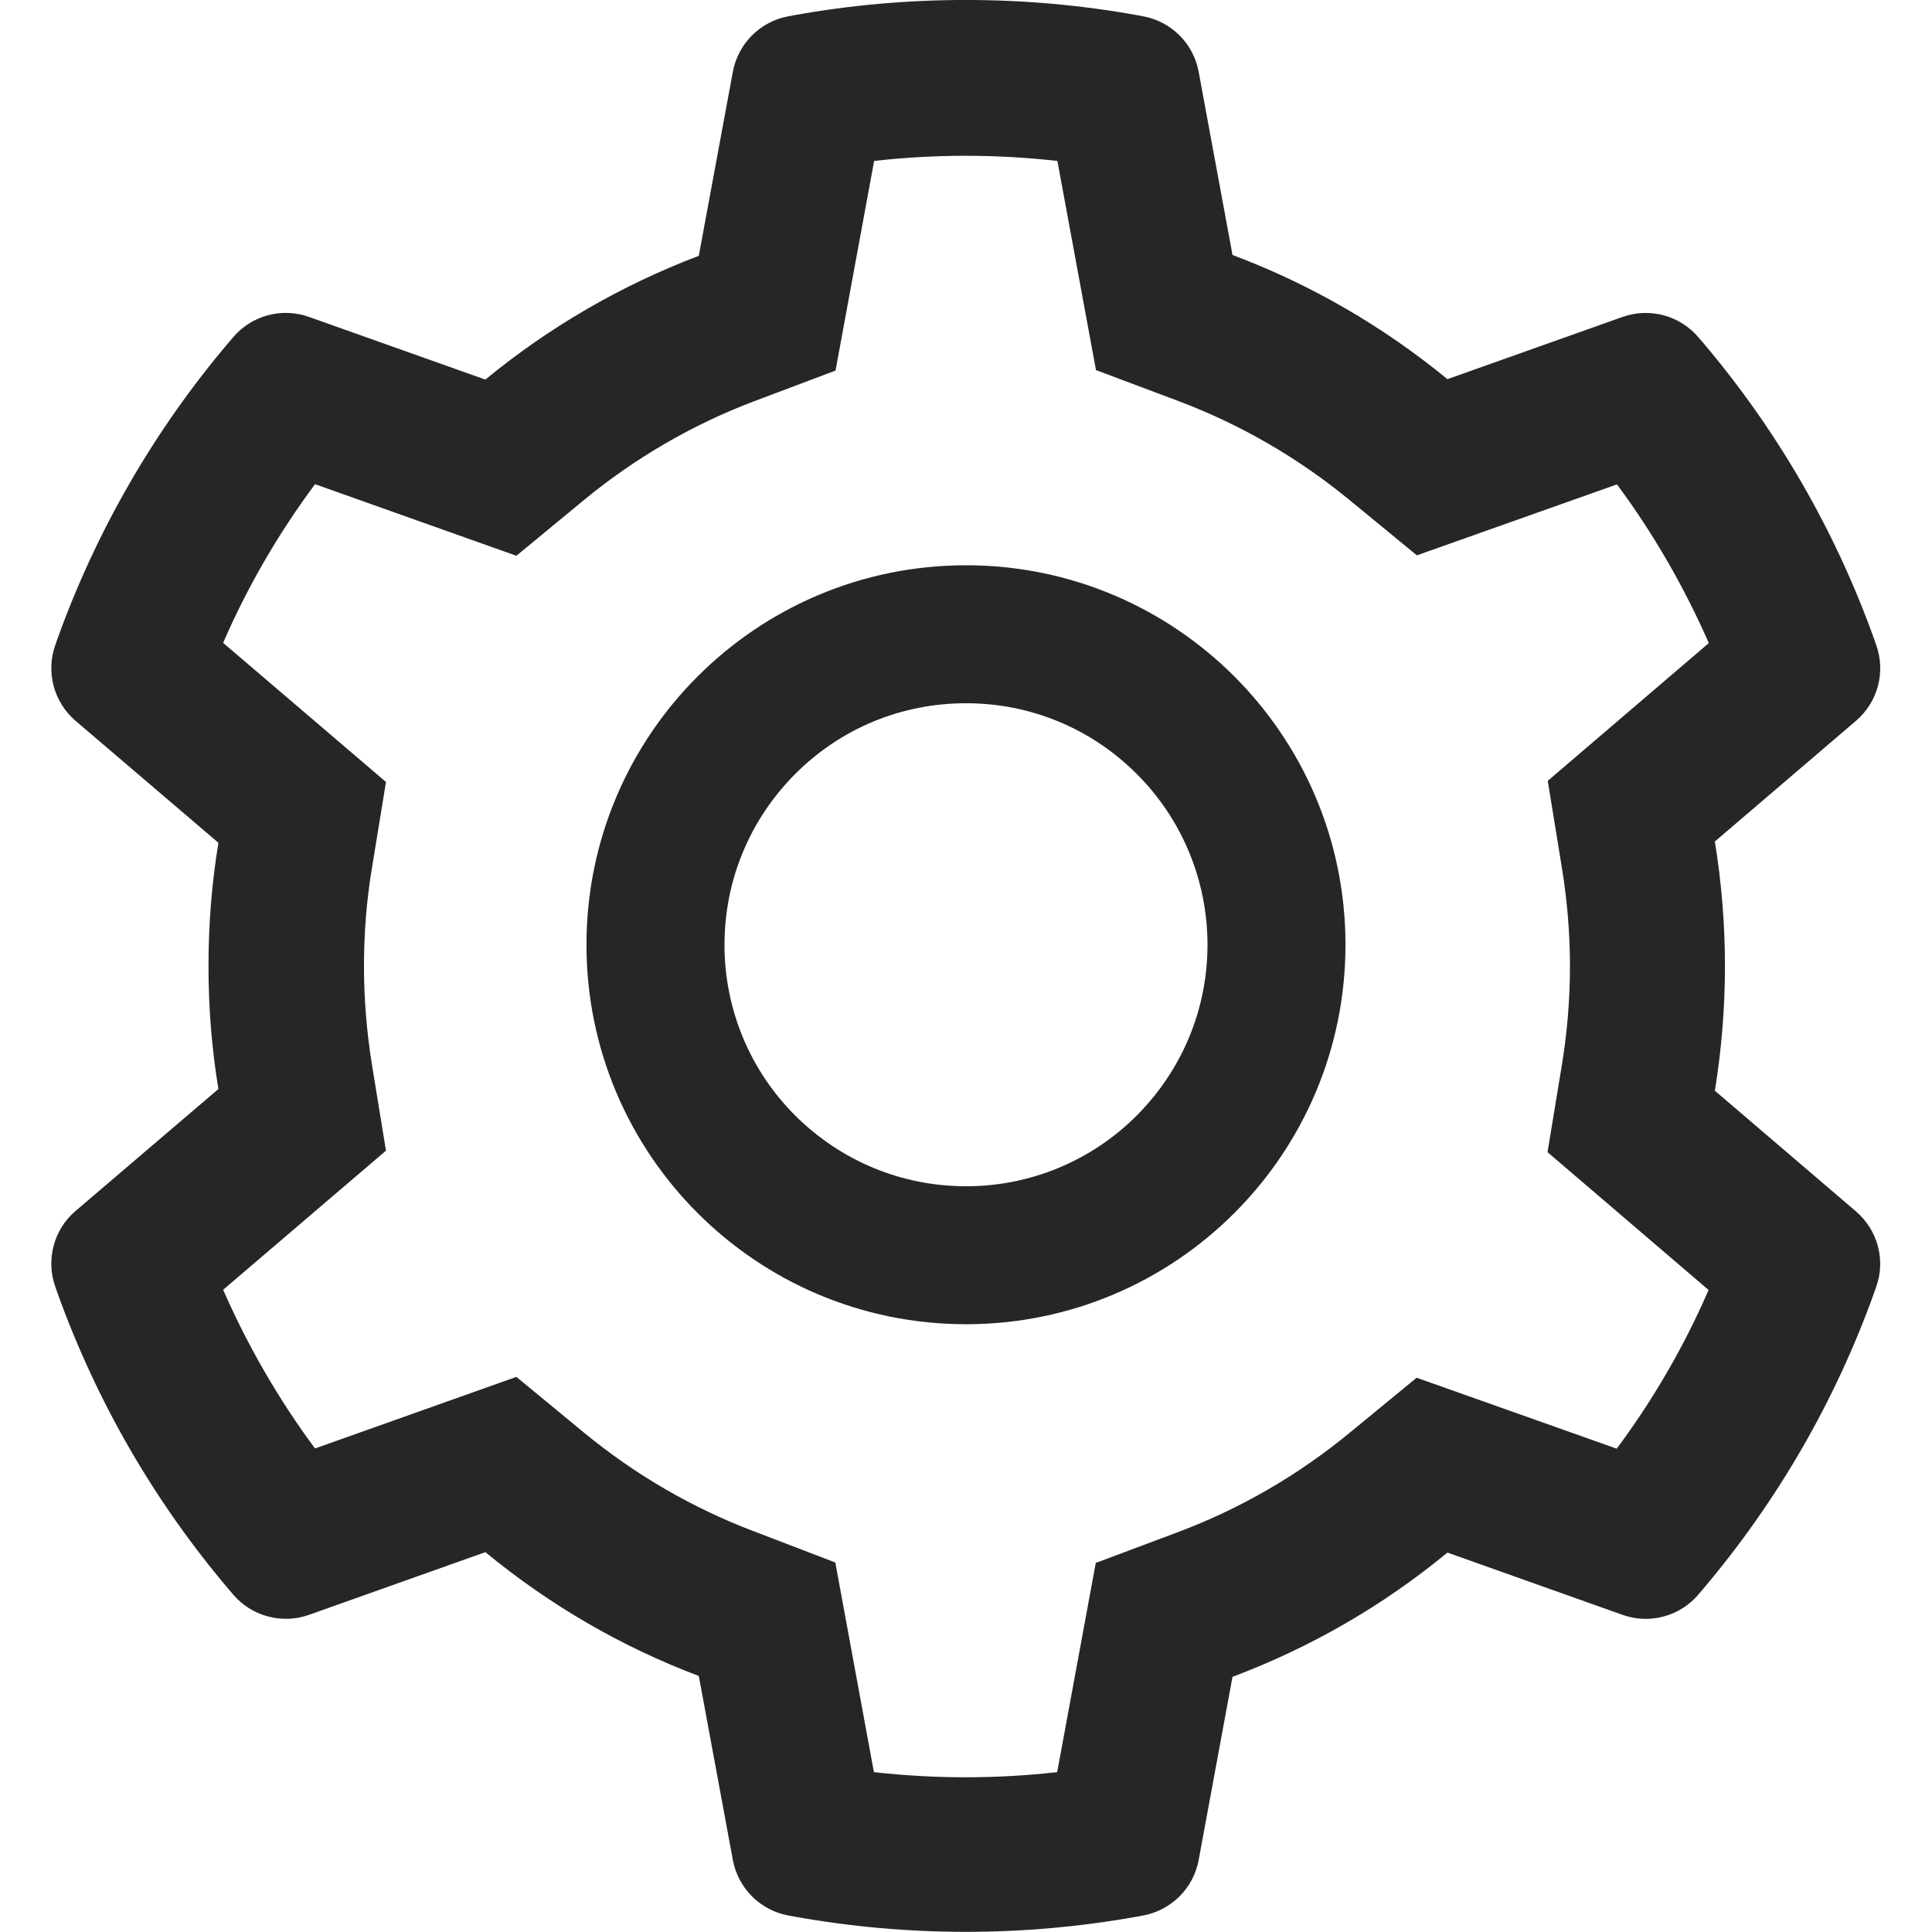 <svg width="36" height="36" viewBox="0 0 36 36" fill="none" xmlns="http://www.w3.org/2000/svg">
<g clip-path="url(#clip0_445_2747)">
<path d="M34.585 22.574L31.954 20.324C32.078 19.561 32.142 18.781 32.142 18.002C32.142 17.222 32.078 16.443 31.954 15.68L34.585 13.43C34.784 13.26 34.926 13.033 34.993 12.781C35.059 12.528 35.048 12.261 34.959 12.015L34.923 11.911C34.198 9.886 33.113 8.009 31.721 6.37L31.648 6.286C31.479 6.087 31.254 5.944 31.002 5.876C30.751 5.808 30.484 5.818 30.238 5.904L26.971 7.065C25.766 6.077 24.42 5.297 22.966 4.751L22.335 1.336C22.287 1.079 22.163 0.842 21.977 0.658C21.792 0.474 21.555 0.35 21.298 0.303L21.19 0.283C19.096 -0.095 16.895 -0.095 14.801 0.283L14.693 0.303C14.436 0.35 14.199 0.474 14.014 0.658C13.829 0.842 13.704 1.079 13.656 1.336L13.021 4.767C11.579 5.314 10.235 6.093 9.044 7.073L5.753 5.904C5.507 5.817 5.24 5.807 4.989 5.875C4.737 5.943 4.511 6.087 4.343 6.286L4.271 6.37C2.879 8.01 1.795 9.887 1.068 11.911L1.032 12.015C0.851 12.518 1 13.08 1.406 13.43L4.07 15.704C3.945 16.459 3.885 17.23 3.885 17.998C3.885 18.769 3.945 19.541 4.07 20.292L1.406 22.566C1.207 22.736 1.065 22.962 0.999 23.215C0.932 23.468 0.943 23.735 1.032 23.98L1.068 24.085C1.796 26.11 2.872 27.978 4.271 29.625L4.343 29.71C4.512 29.909 4.737 30.051 4.989 30.119C5.241 30.188 5.507 30.178 5.753 30.092L9.044 28.922C10.241 29.907 11.579 30.686 13.021 31.229L13.656 34.66C13.704 34.917 13.829 35.153 14.014 35.338C14.199 35.522 14.436 35.646 14.693 35.693L14.801 35.713C16.914 36.092 19.077 36.092 21.19 35.713L21.298 35.693C21.555 35.646 21.792 35.522 21.977 35.338C22.163 35.153 22.287 34.917 22.335 34.66L22.966 31.245C24.419 30.7 25.773 29.918 26.971 28.93L30.238 30.092C30.484 30.179 30.751 30.189 31.003 30.12C31.255 30.052 31.48 29.909 31.648 29.71L31.721 29.625C33.119 27.974 34.196 26.11 34.923 24.085L34.959 23.98C35.14 23.486 34.991 22.924 34.585 22.574V22.574ZM29.101 16.154C29.201 16.76 29.254 17.383 29.254 18.006C29.254 18.629 29.201 19.251 29.101 19.858L28.836 21.469L31.837 24.037C31.382 25.085 30.808 26.077 30.125 26.994L26.397 25.672L25.135 26.709C24.175 27.496 23.106 28.115 21.949 28.549L20.418 29.123L19.699 33.021C18.564 33.149 17.419 33.149 16.284 33.021L15.565 29.115L14.046 28.533C12.901 28.099 11.836 27.48 10.884 26.697L9.622 25.656L5.87 26.99C5.187 26.07 4.616 25.077 4.158 24.033L7.192 21.441L6.93 19.834C6.834 19.235 6.782 18.617 6.782 18.006C6.782 17.391 6.83 16.776 6.93 16.178L7.192 14.571L4.158 11.979C4.612 10.93 5.187 9.942 5.87 9.022L9.622 10.356L10.884 9.315C11.836 8.532 12.901 7.913 14.046 7.479L15.569 6.905L16.288 2.999C17.417 2.871 18.57 2.871 19.703 2.999L20.422 6.896L21.953 7.471C23.106 7.905 24.179 8.524 25.139 9.311L26.401 10.348L30.13 9.026C30.812 9.946 31.383 10.938 31.841 11.983L28.84 14.55L29.101 16.154ZM18 10.533C14.094 10.533 10.928 13.699 10.928 17.604C10.928 21.509 14.094 24.675 18 24.675C21.905 24.675 25.071 21.509 25.071 17.604C25.071 13.699 21.905 10.533 18 10.533ZM21.182 20.786C20.764 21.205 20.268 21.537 19.722 21.763C19.176 21.989 18.591 22.105 18 22.104C16.798 22.104 15.669 21.634 14.817 20.786C14.399 20.369 14.067 19.873 13.841 19.327C13.615 18.781 13.499 18.195 13.5 17.604C13.5 16.403 13.97 15.274 14.817 14.422C15.669 13.57 16.798 13.104 18 13.104C19.201 13.104 20.33 13.57 21.182 14.422C21.6 14.839 21.932 15.335 22.158 15.881C22.384 16.427 22.5 17.013 22.5 17.604C22.5 18.805 22.029 19.934 21.182 20.786Z" fill="black" fill-opacity="0.85"/>
</g>
<defs>
<clipPath id="clip0_445_2747">
<rect width="36" height="36" fill="white"/>
</clipPath>
</defs>
</svg>
